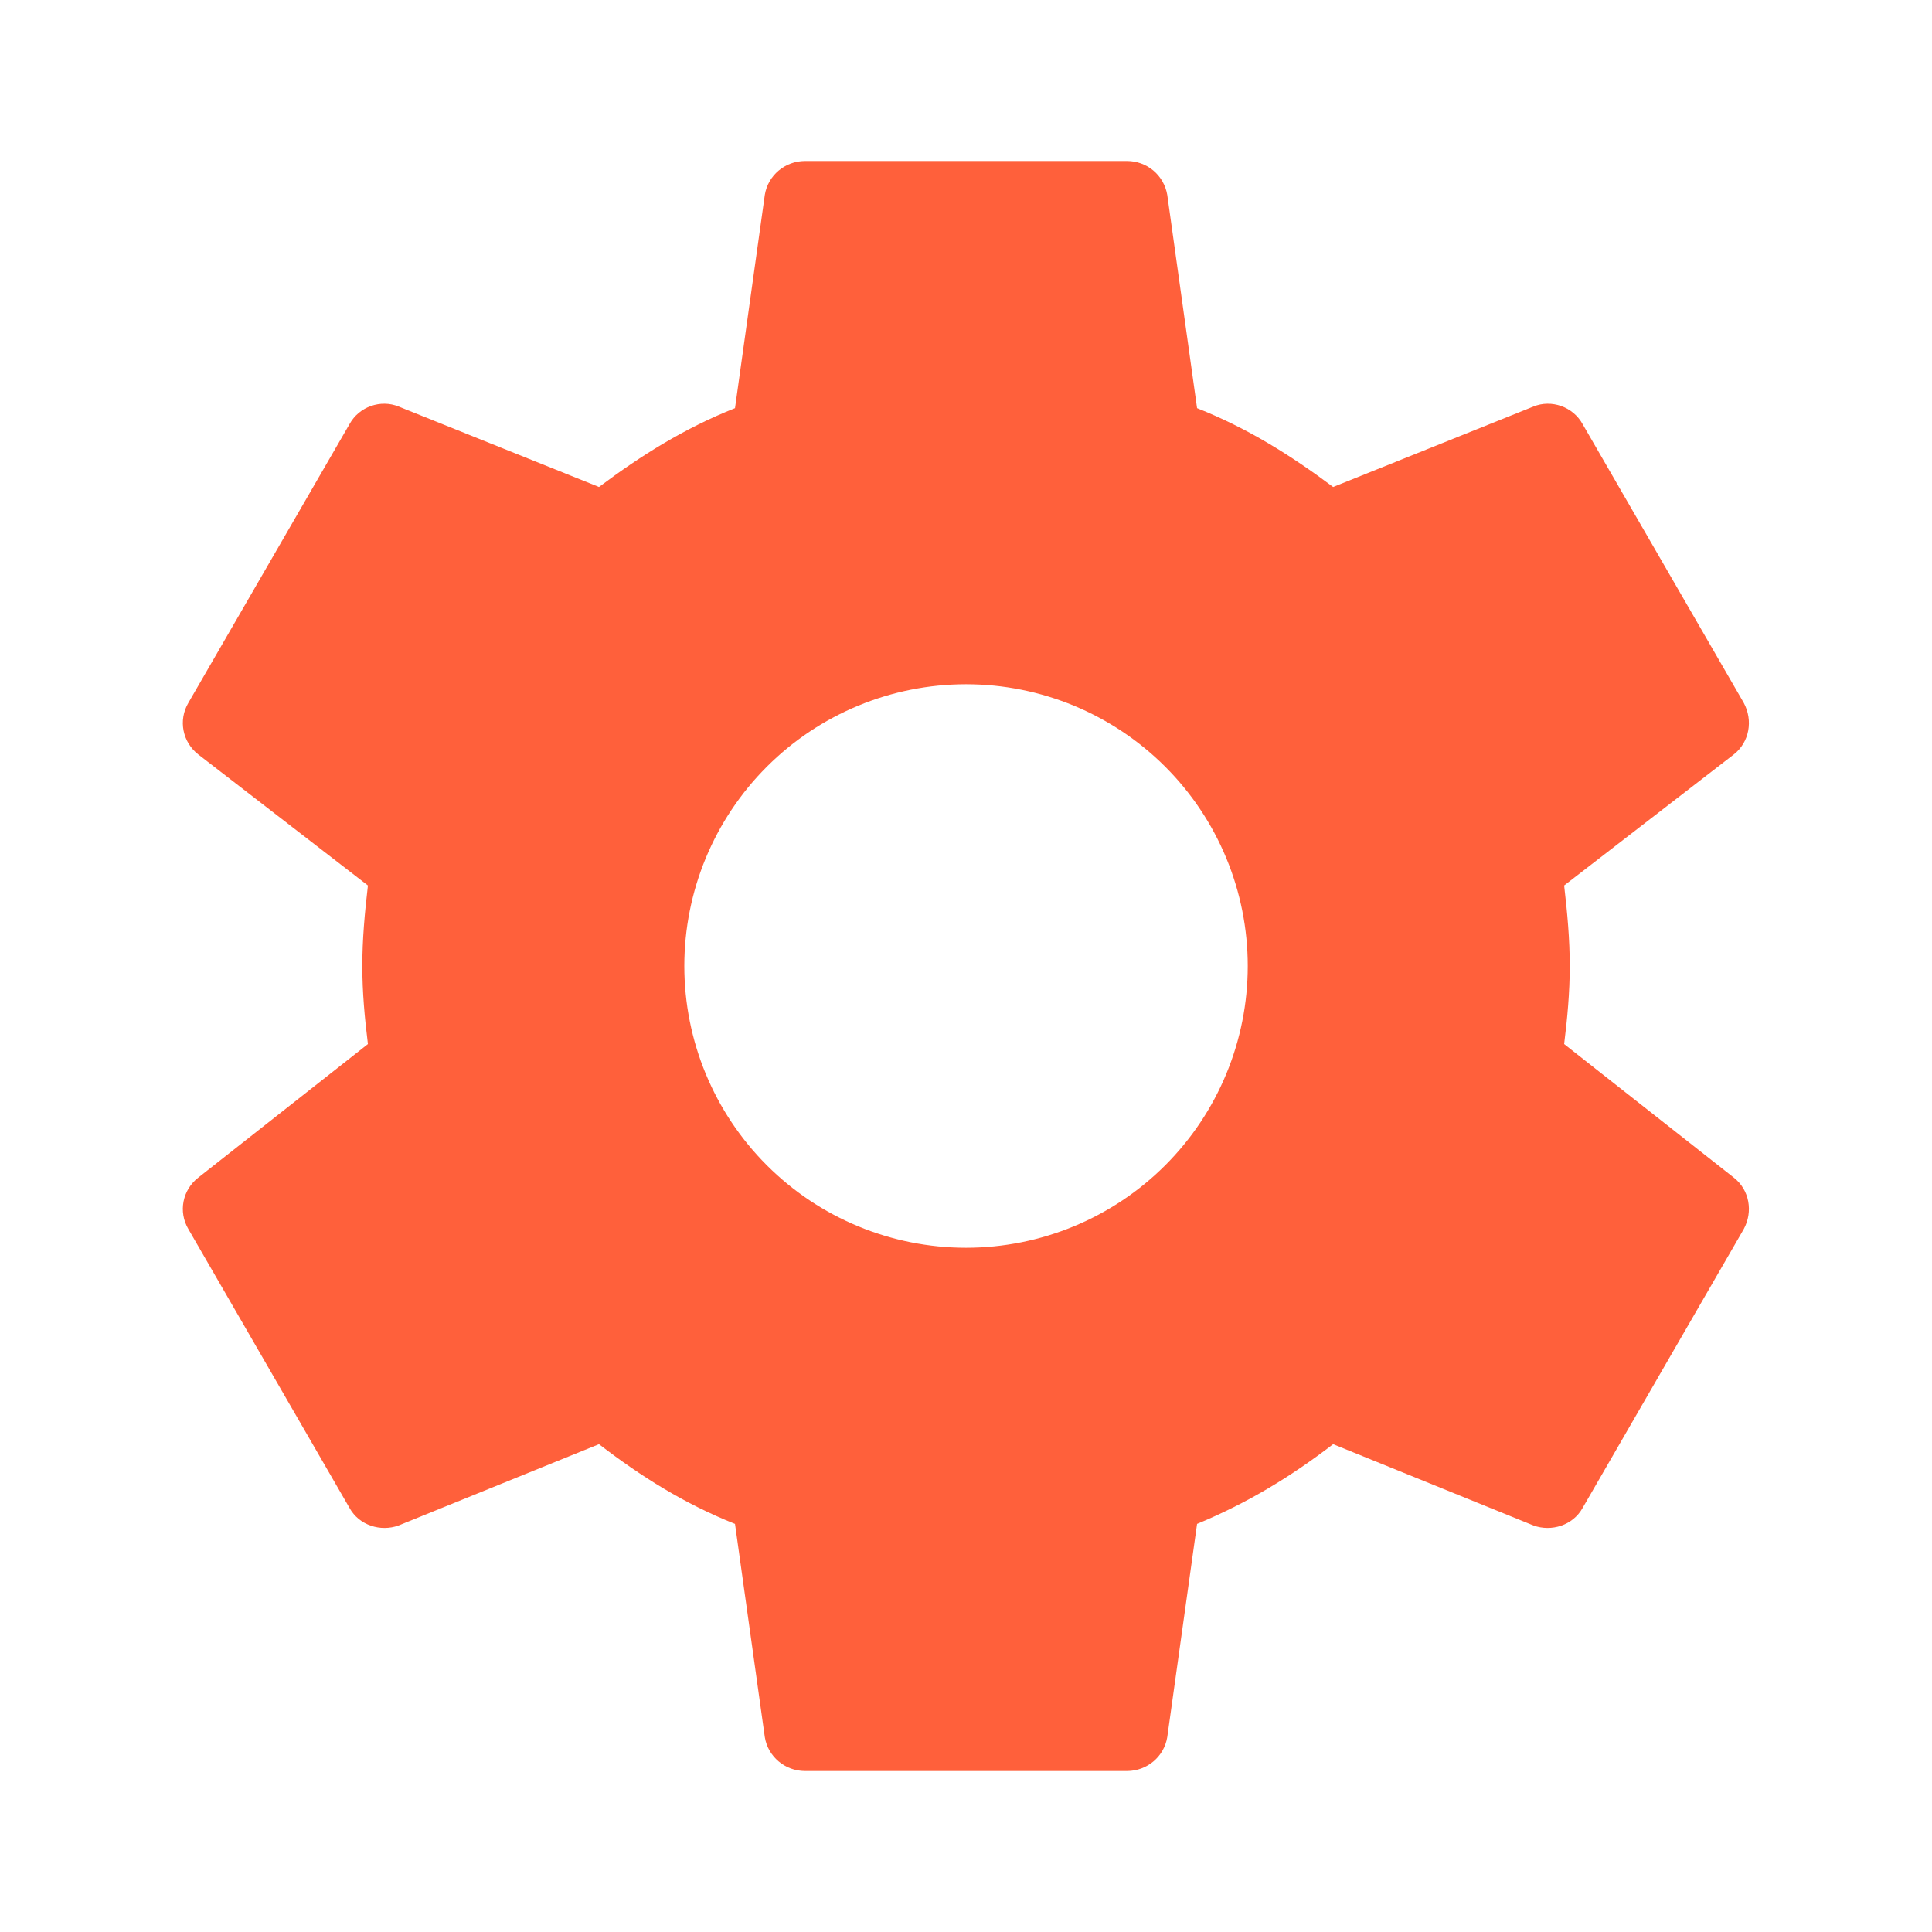 <svg xmlns="http://www.w3.org/2000/svg" width="30" height="30" viewBox="0 0 30 30" fill="none">
    <g clip-path="url(#clip0_6_2444)">
        <path
            d="M15.001 19.375C13.84 19.375 12.727 18.914 11.907 18.094C11.086 17.273 10.626 16.16 10.626 15C10.626 13.84 11.086 12.727 11.907 11.906C12.727 11.086 13.84 10.625 15.001 10.625C16.161 10.625 17.274 11.086 18.094 11.906C18.915 12.727 19.375 13.84 19.375 15C19.375 16.16 18.915 17.273 18.094 18.094C17.274 18.914 16.161 19.375 15.001 19.375ZM24.288 16.212C24.338 15.812 24.375 15.412 24.375 15C24.375 14.588 24.338 14.175 24.288 13.75L26.925 11.713C27.163 11.525 27.226 11.188 27.076 10.912L24.576 6.588C24.425 6.312 24.088 6.2 23.813 6.312L20.701 7.562C20.05 7.075 19.375 6.65 18.588 6.338L18.125 3.025C18.1 2.878 18.023 2.744 17.909 2.648C17.795 2.552 17.65 2.5 17.5 2.5H12.501C12.188 2.5 11.925 2.725 11.876 3.025L11.413 6.338C10.626 6.65 9.951 7.075 9.301 7.562L6.188 6.312C5.913 6.2 5.576 6.312 5.426 6.588L2.926 10.912C2.763 11.188 2.838 11.525 3.076 11.713L5.713 13.75C5.663 14.175 5.626 14.588 5.626 15C5.626 15.412 5.663 15.812 5.713 16.212L3.076 18.288C2.838 18.475 2.763 18.812 2.926 19.087L5.426 23.413C5.576 23.688 5.913 23.788 6.188 23.688L9.301 22.425C9.951 22.925 10.626 23.35 11.413 23.663L11.876 26.975C11.925 27.275 12.188 27.5 12.501 27.5H17.5C17.813 27.5 18.076 27.275 18.125 26.975L18.588 23.663C19.375 23.337 20.05 22.925 20.701 22.425L23.813 23.688C24.088 23.788 24.425 23.688 24.576 23.413L27.076 19.087C27.226 18.812 27.163 18.475 26.925 18.288L24.288 16.212Z"
            fill="#FF603B" />
    </g>
    <defs>
        <clipPath id="clip0_6_2444">
            <rect width="30" height="30" fill="white" />
        </clipPath>
    </defs>
</svg>